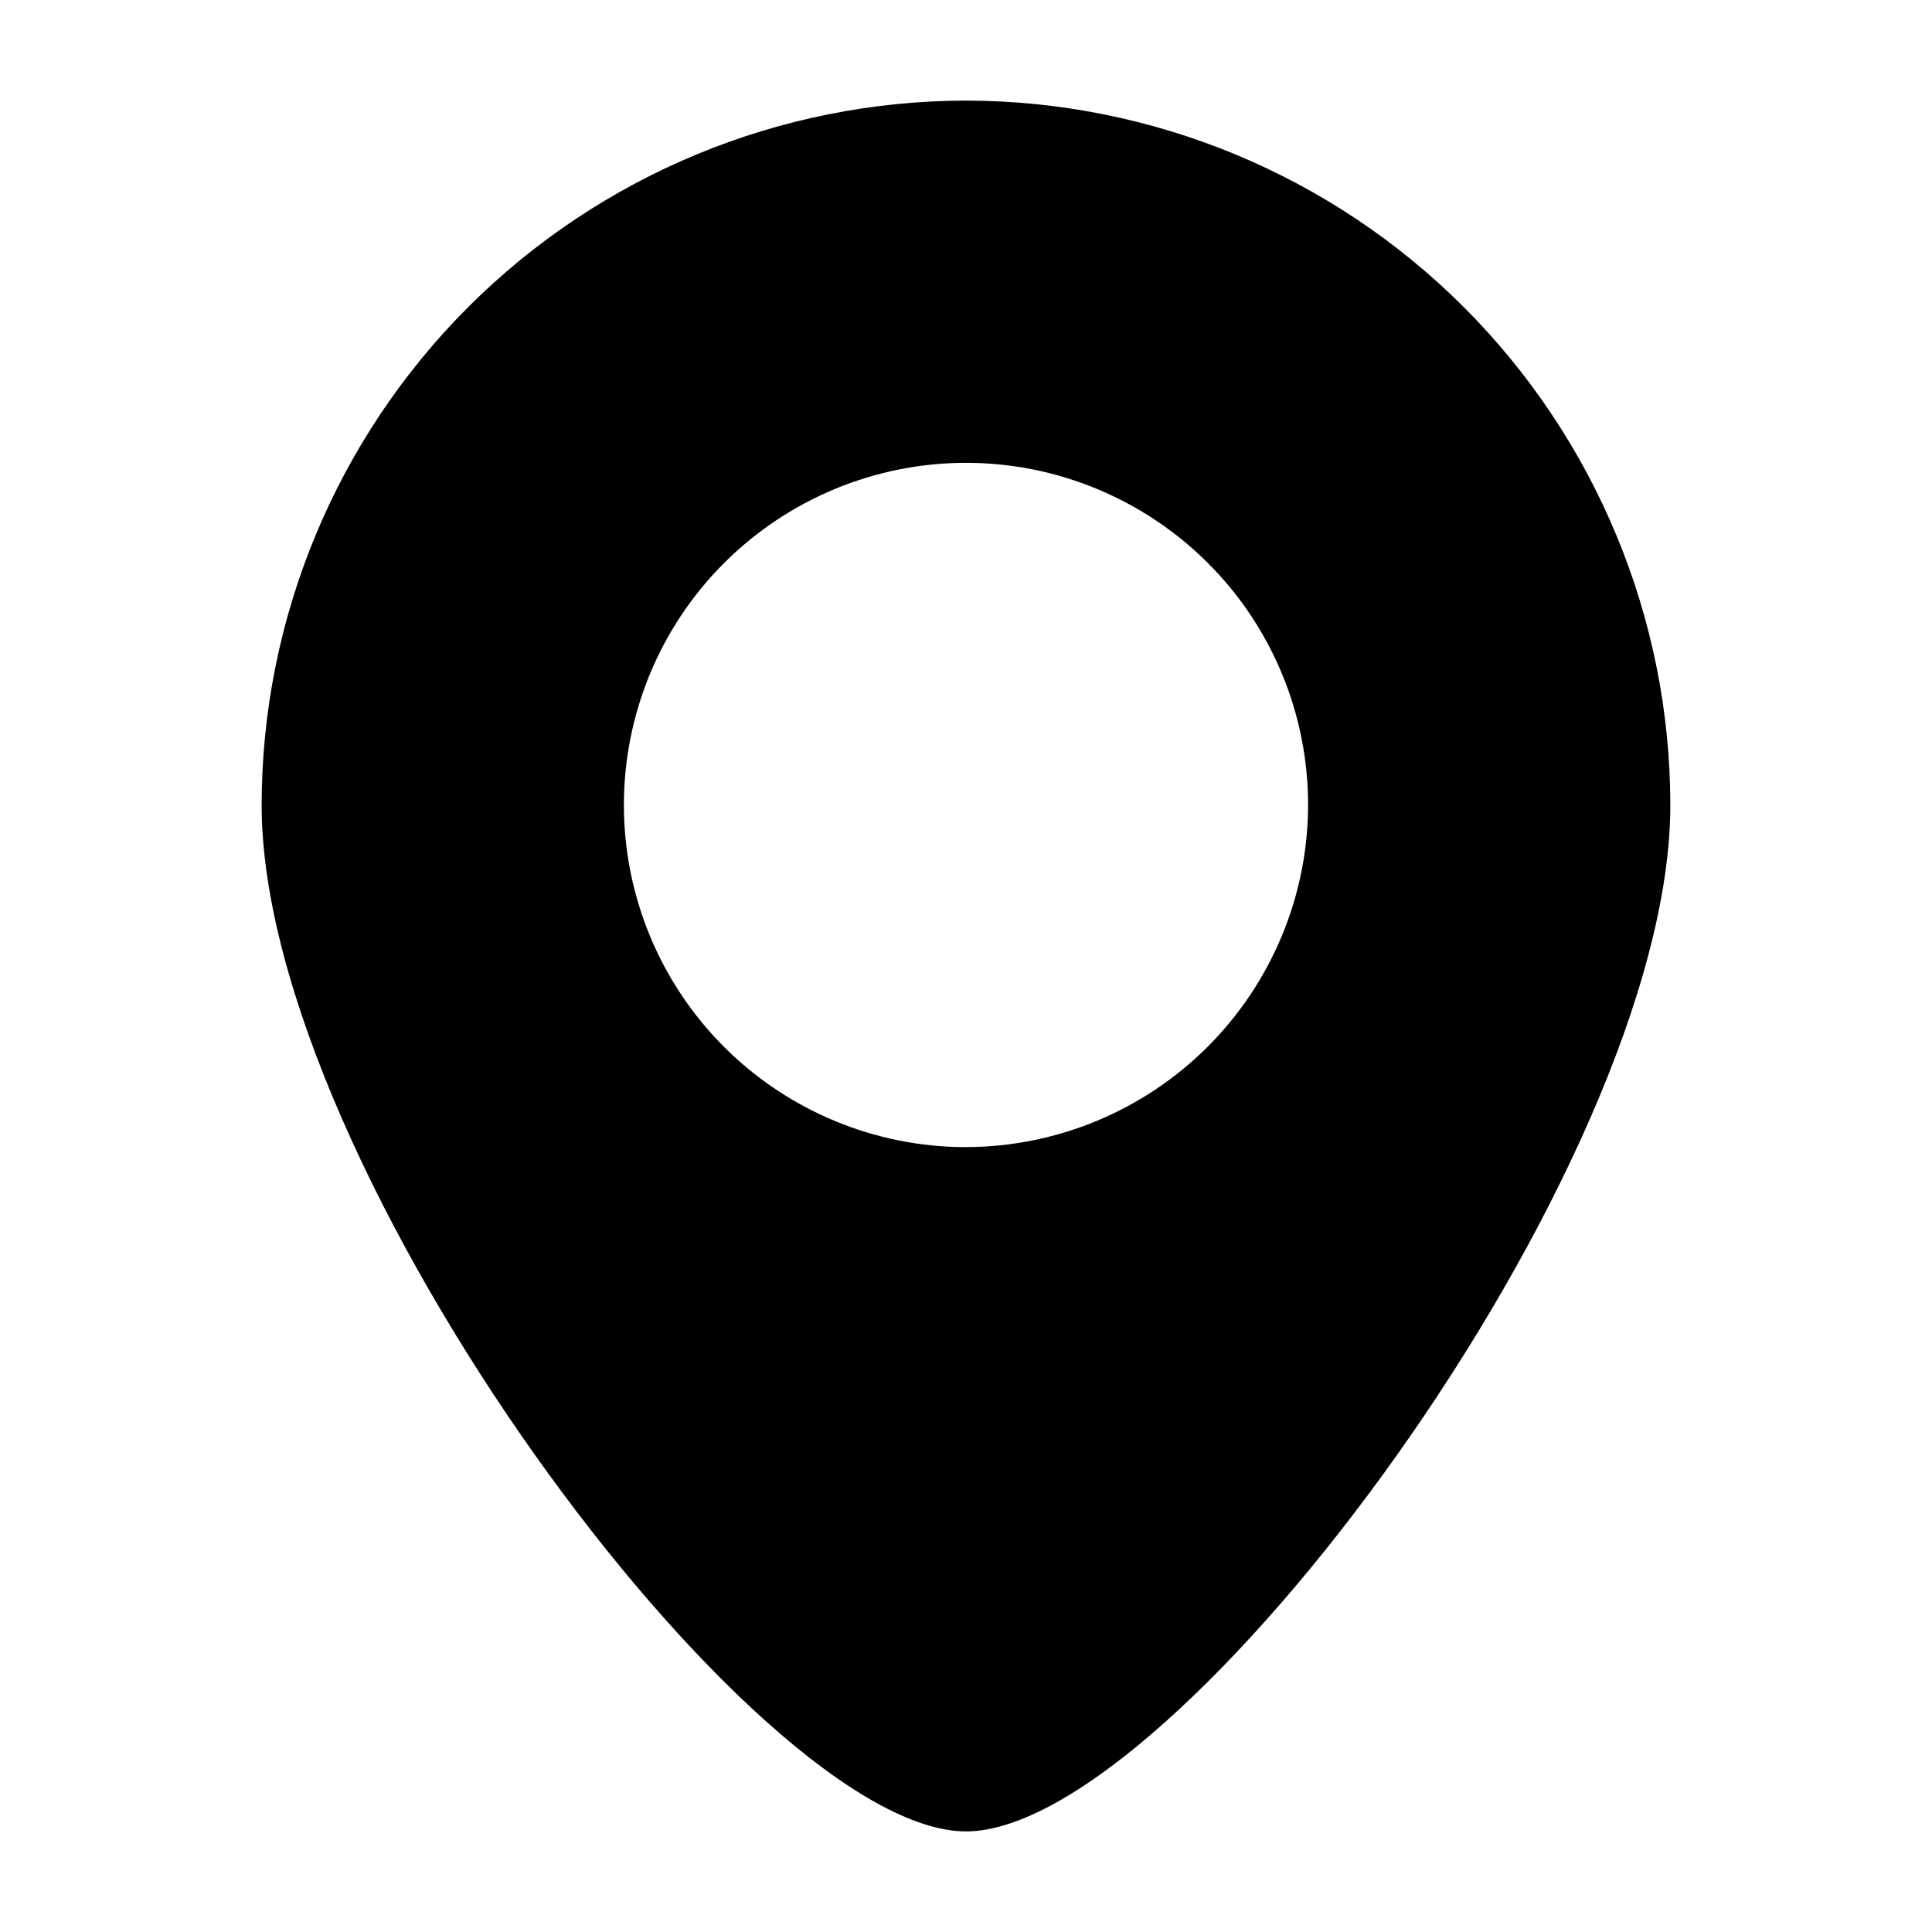 <?xml version="1.0" encoding="UTF-8"?>
<svg width="100pt" height="100pt" version="1.1" viewBox="0 0 100 100" xmlns="http://www.w3.org/2000/svg">
 <path d="m50 5.207c-9.664 0.012-18.934 3.856-25.77 10.691-6.832 6.836-10.68 16.102-10.688 25.77 0 18.832 25.543 53.125 36.457 53.125 10.918 0 36.457-34.293 36.457-53.125-0.008-9.668-3.856-18.934-10.688-25.77-6.836-6.836-16.105-10.68-25.77-10.691zm0 54.168c-4.695 0-9.199-1.867-12.523-5.188-3.32-3.32-5.184-7.824-5.184-12.52 0-4.699 1.863-9.203 5.184-12.523 3.324-3.32 7.828-5.188 12.523-5.188s9.199 1.867 12.523 5.188c3.32 3.32 5.184 7.824 5.184 12.523-0.008 4.691-1.879 9.191-5.195 12.508-3.32 3.32-7.816 5.188-12.512 5.199z"/>
</svg>
